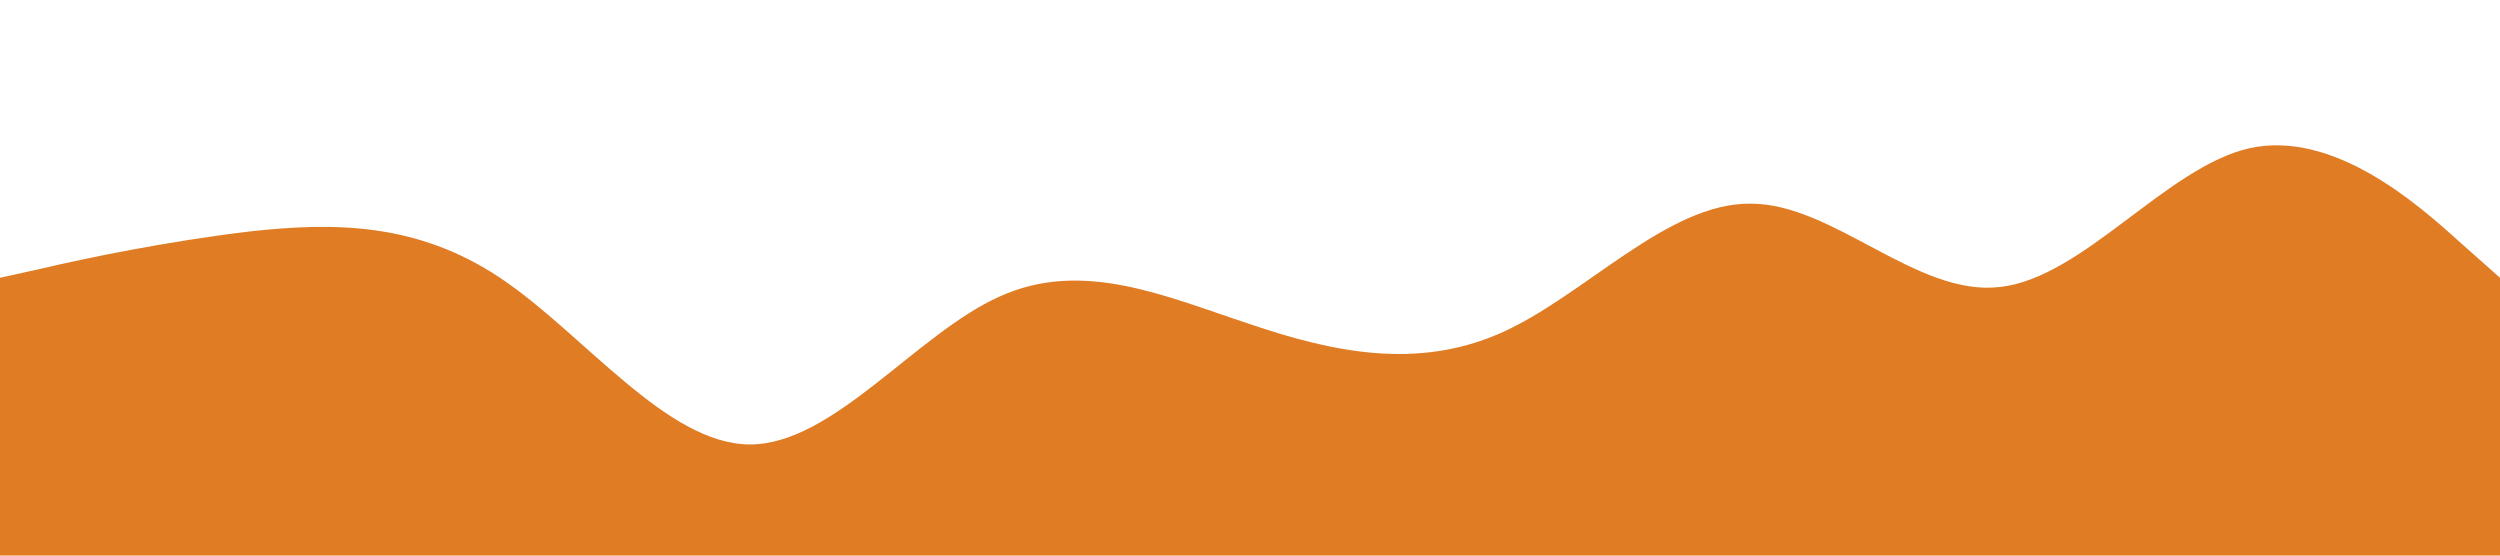 <?xml version="1.0" standalone="no"?><svg xmlns="http://www.w3.org/2000/svg" viewBox="0 0 1440 320"><path fill="#e07c24" fill-opacity="1" d="M0,160L24,154.7C48,149,96,139,144,133.3C192,128,240,128,288,160C336,192,384,256,432,256C480,256,528,192,576,170.7C624,149,672,171,720,186.7C768,203,816,213,864,192C912,171,960,117,1008,117.3C1056,117,1104,171,1152,165.3C1200,160,1248,96,1296,85.3C1344,75,1392,117,1416,138.7L1440,160L1440,320L1416,320C1392,320,1344,320,1296,320C1248,320,1200,320,1152,320C1104,320,1056,320,1008,320C960,320,912,320,864,320C816,320,768,320,720,320C672,320,624,320,576,320C528,320,480,320,432,320C384,320,336,320,288,320C240,320,192,320,144,320C96,320,48,320,24,320L0,320Z"></path></svg>